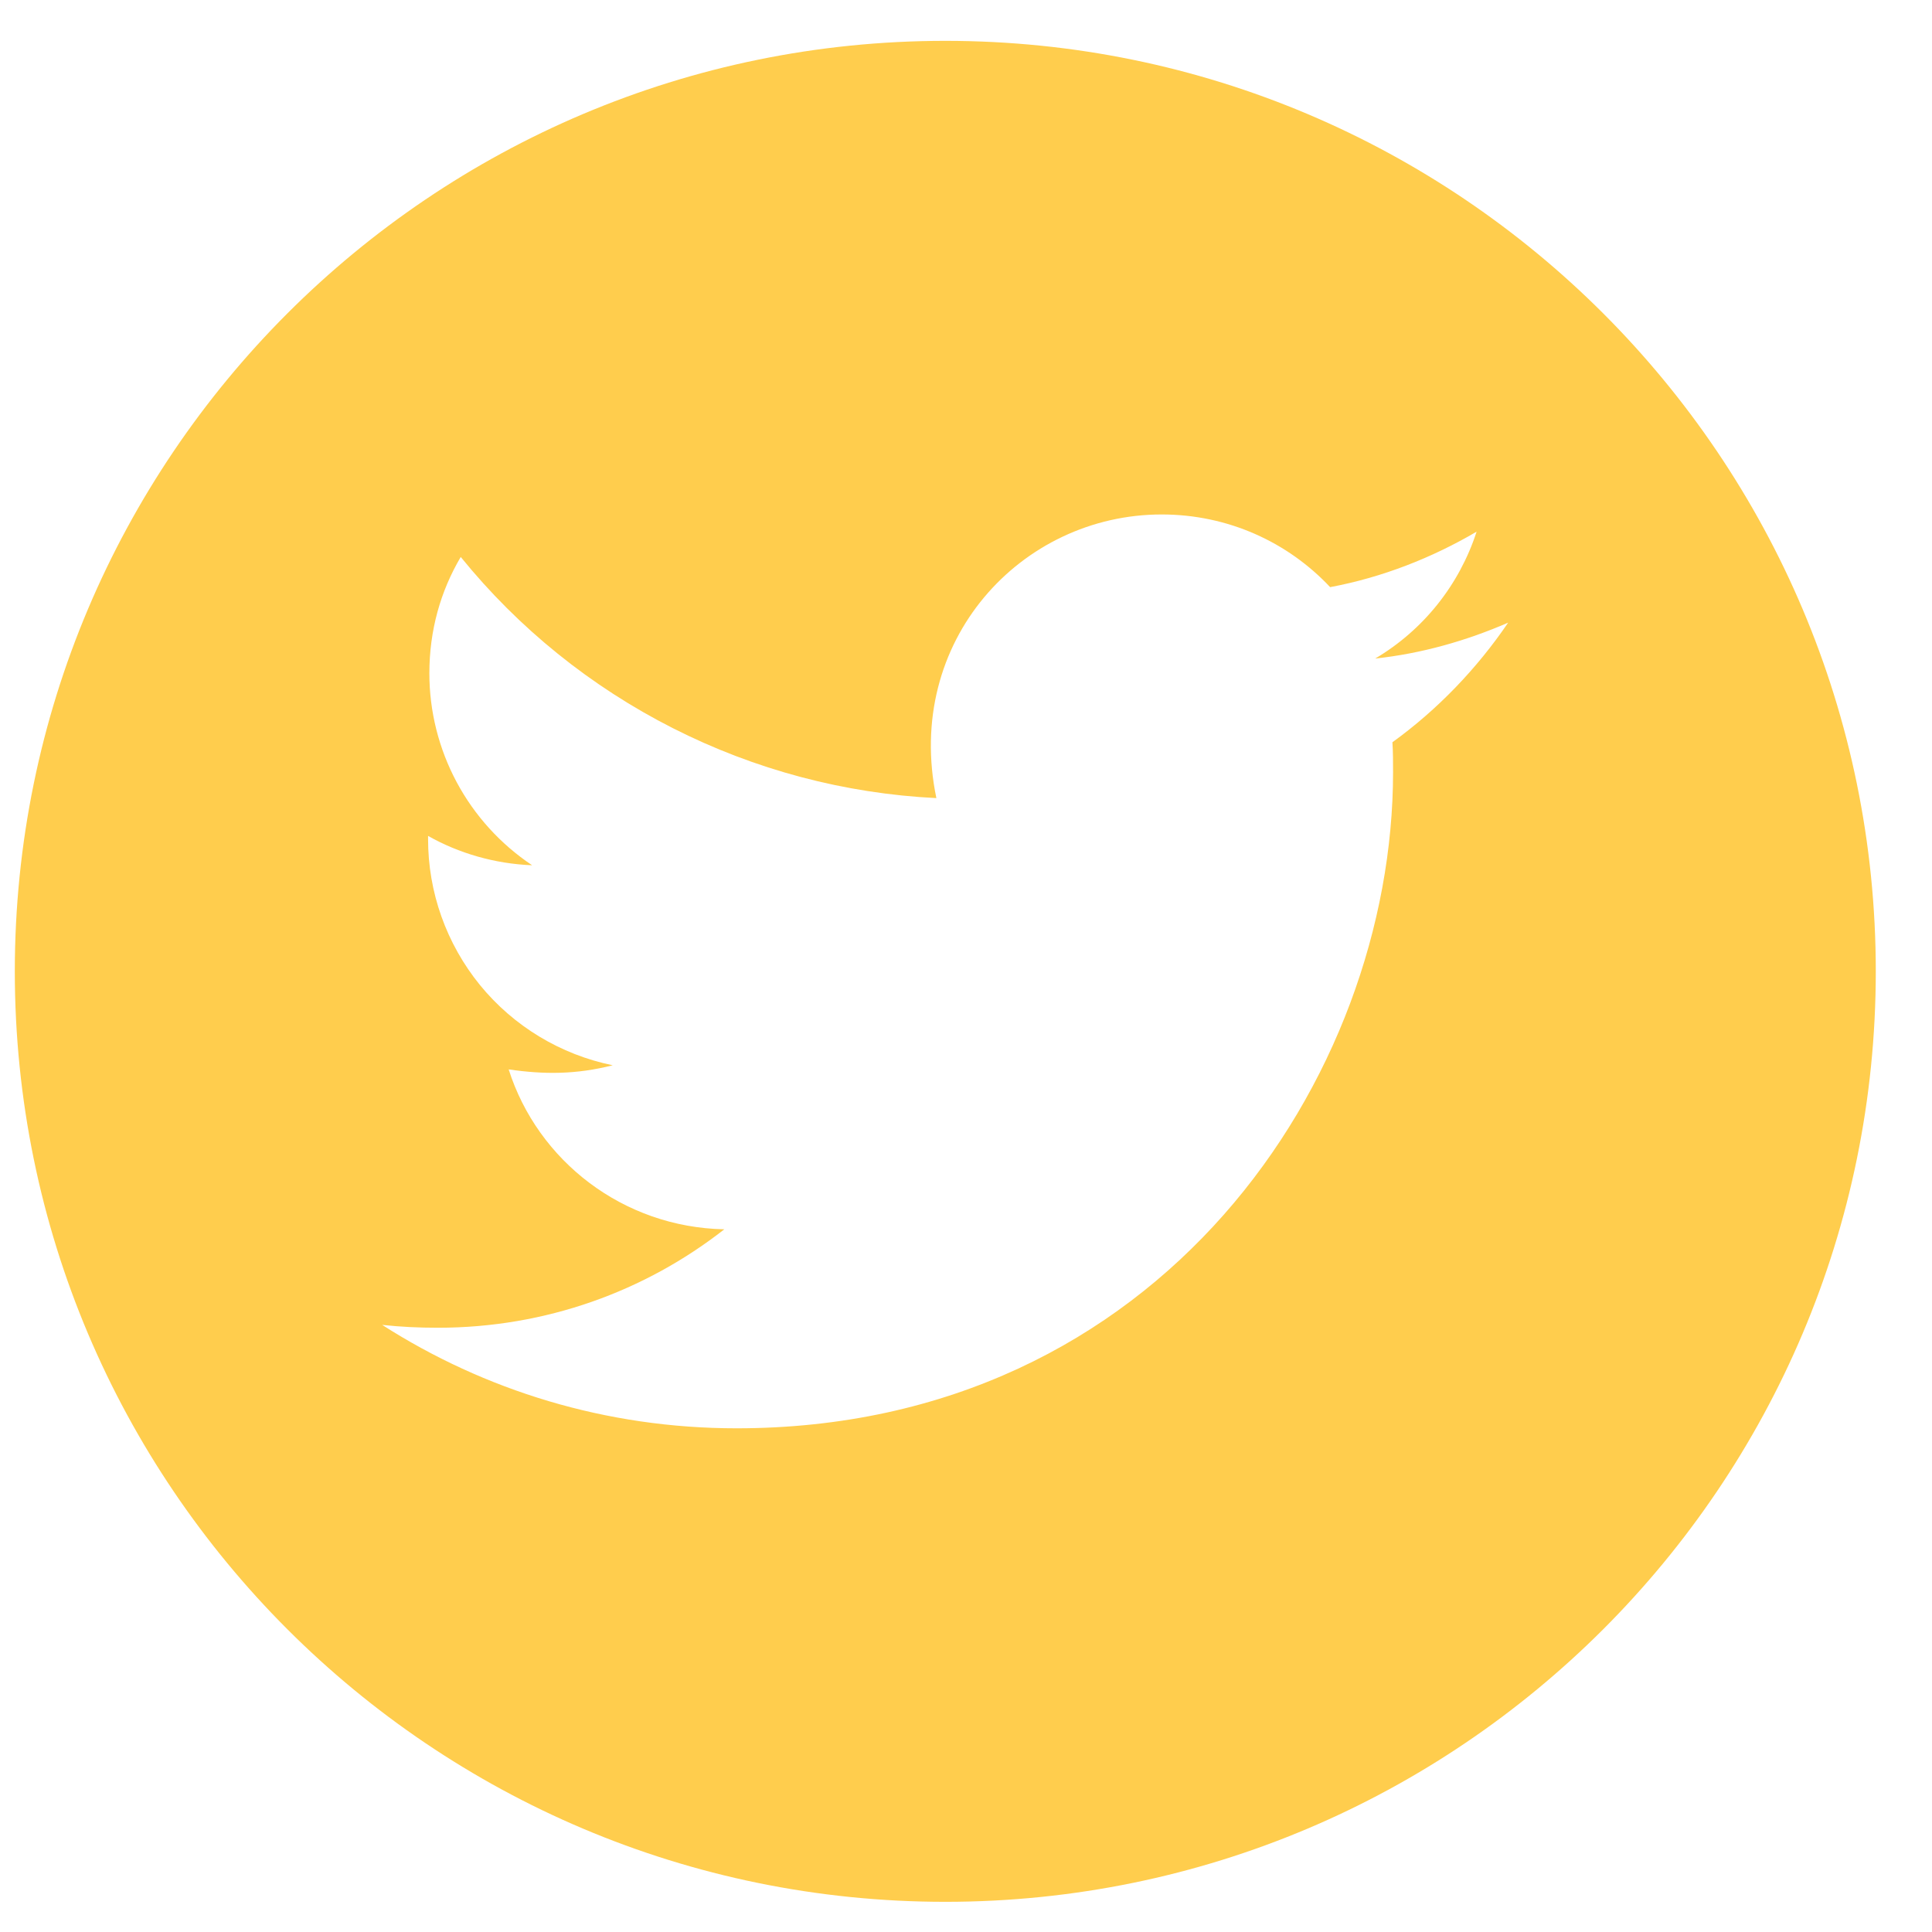 <svg width="21" height="21" viewBox="0 0 21 21" fill="none" xmlns="http://www.w3.org/2000/svg">
<path d="M10.275 0.444C4.69 0.444 0.161 4.973 0.161 10.558C0.161 16.143 4.69 20.672 10.275 20.672C15.86 20.672 20.389 16.143 20.389 10.558C20.389 4.973 15.86 0.444 10.275 0.444ZM15.135 8.068C15.142 8.174 15.142 8.285 15.142 8.393C15.142 11.707 12.618 15.525 8.006 15.525C6.584 15.525 5.265 15.112 4.154 14.401C4.358 14.423 4.552 14.432 4.76 14.432C5.933 14.432 7.013 14.035 7.873 13.362C6.771 13.34 5.845 12.617 5.529 11.624C5.915 11.68 6.263 11.68 6.66 11.579C6.093 11.463 5.583 11.155 5.217 10.707C4.852 10.258 4.652 9.697 4.653 9.118V9.086C4.985 9.274 5.376 9.389 5.784 9.405C5.441 9.176 5.159 8.866 4.964 8.502C4.769 8.138 4.667 7.731 4.667 7.319C4.667 6.851 4.789 6.425 5.008 6.054C5.637 6.83 6.423 7.463 7.314 7.915C8.205 8.367 9.18 8.626 10.178 8.675C9.823 6.971 11.097 5.592 12.627 5.592C13.35 5.592 14 5.894 14.458 6.382C15.025 6.276 15.566 6.063 16.05 5.779C15.862 6.359 15.47 6.849 14.948 7.158C15.454 7.104 15.941 6.964 16.393 6.768C16.052 7.269 15.625 7.714 15.135 8.068Z" fill="#FFCD4D"/>
</svg>
